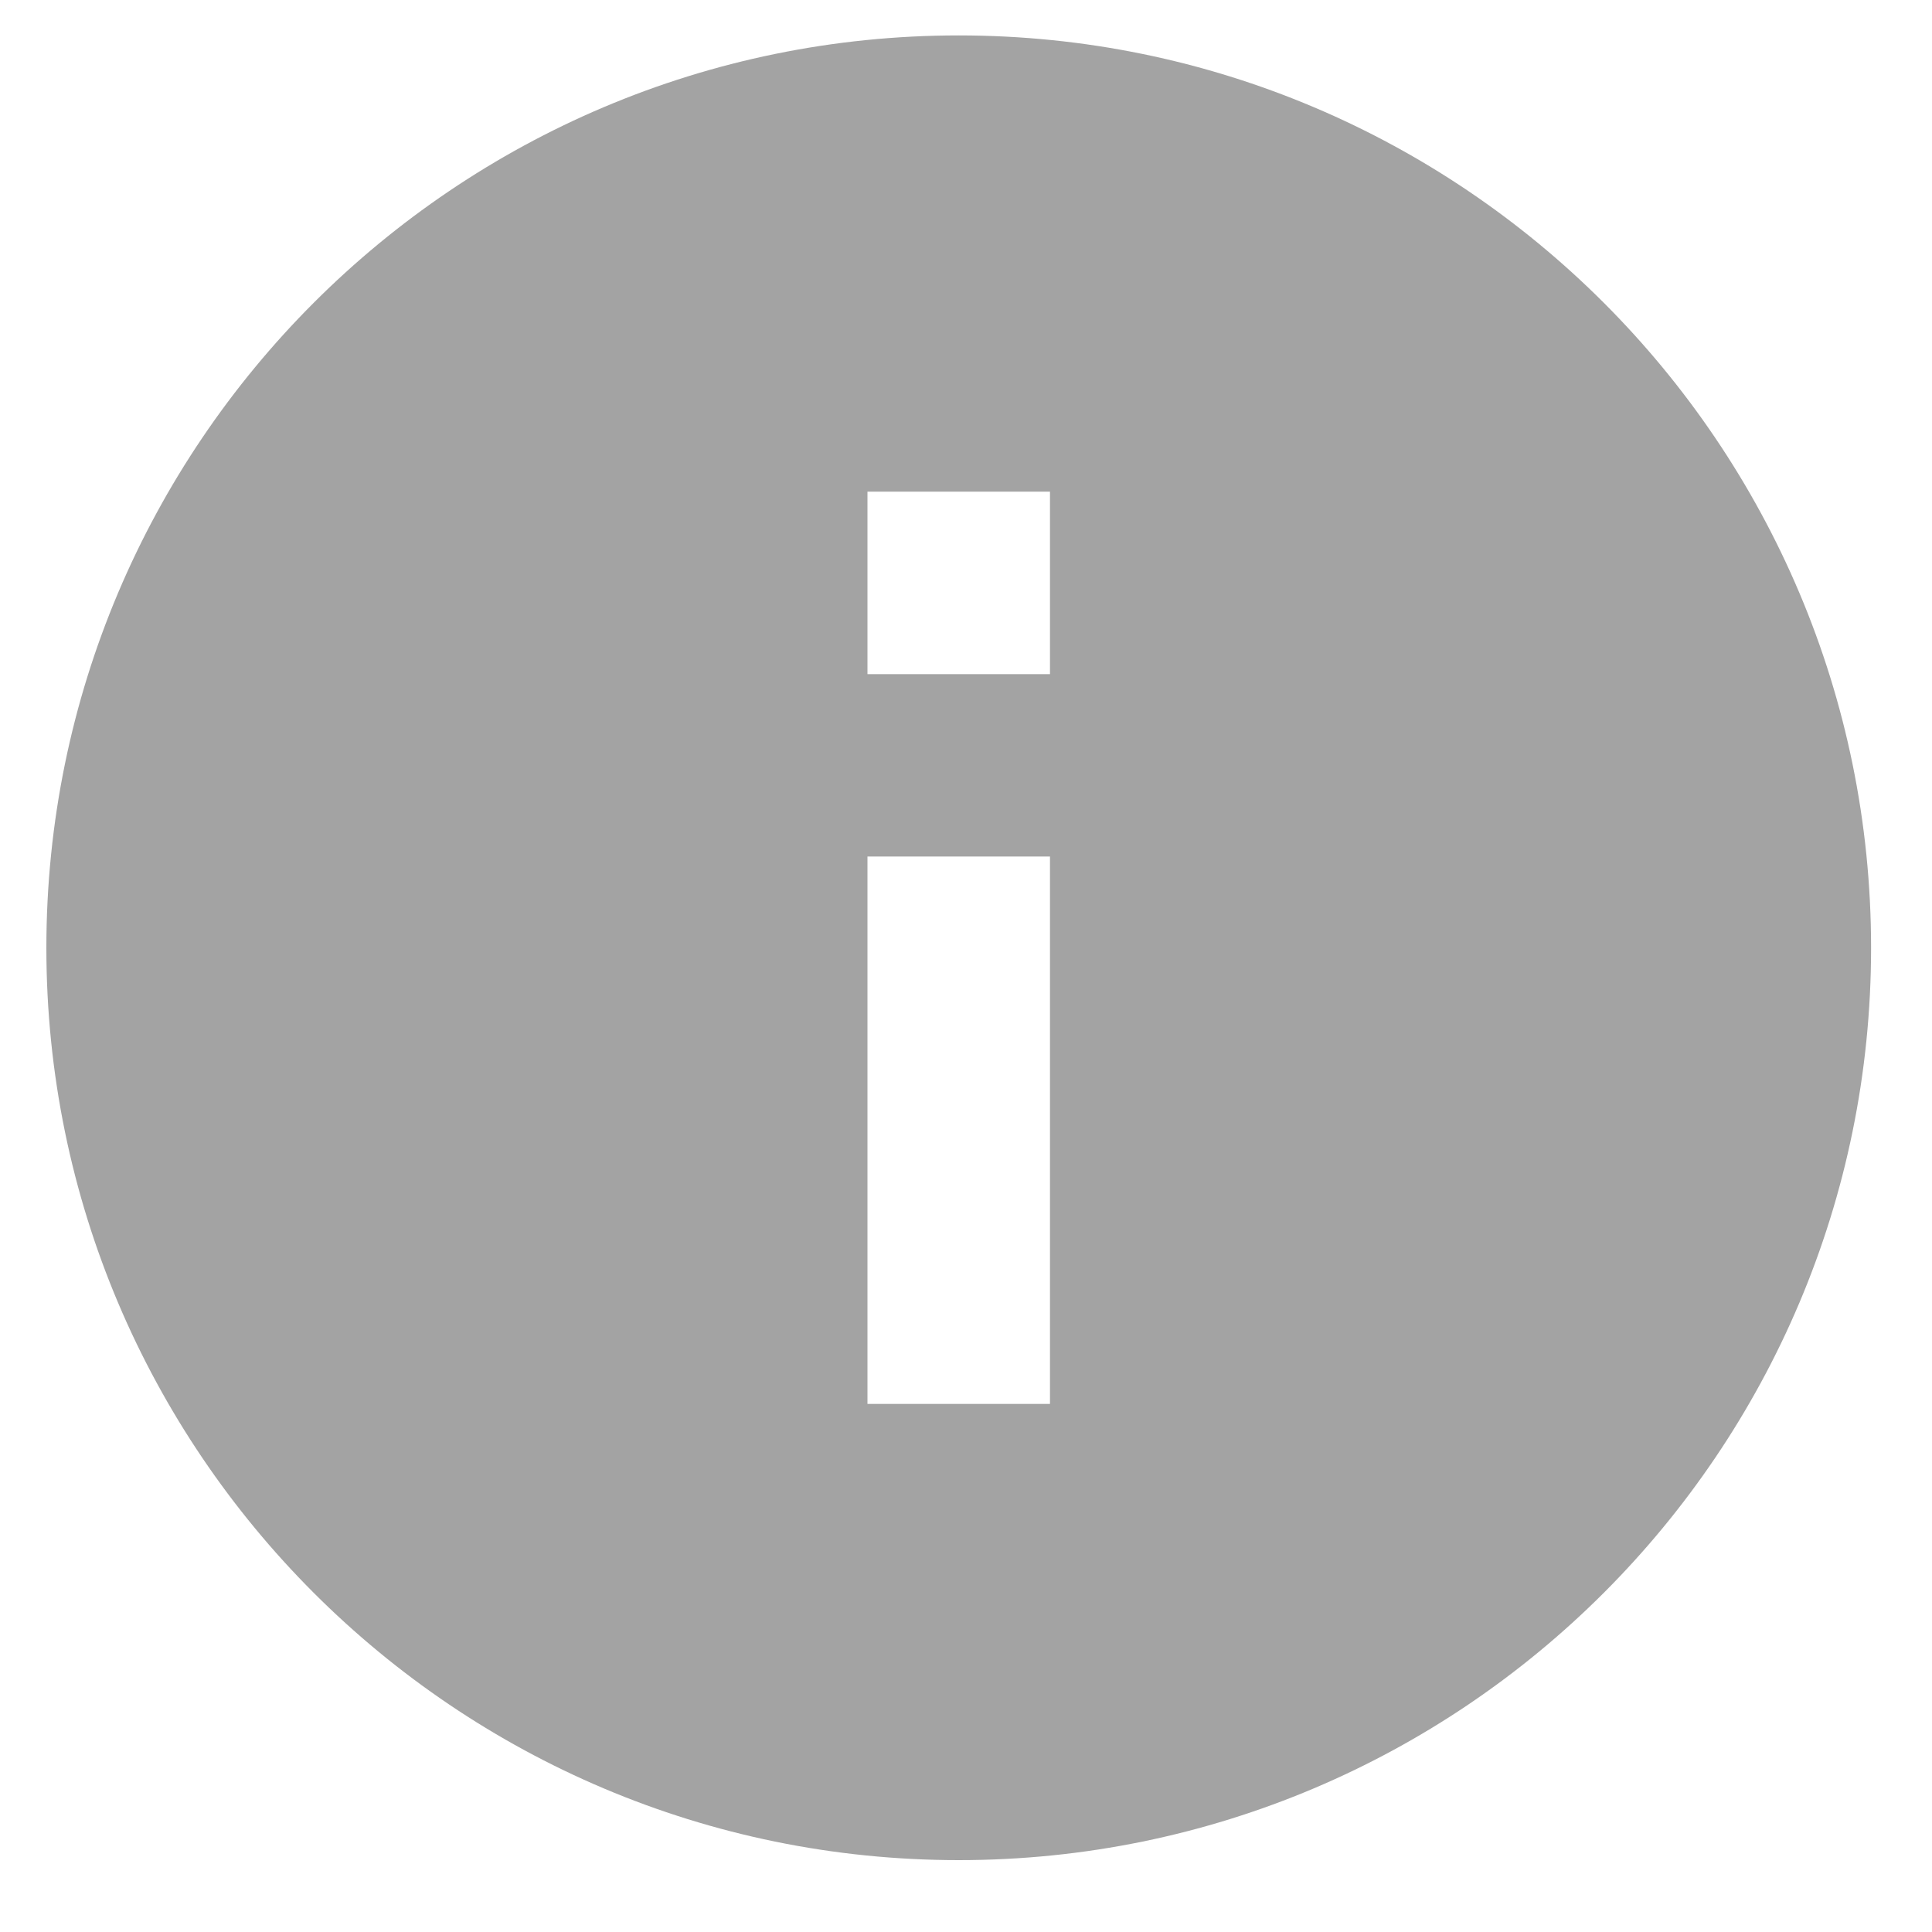 <svg width="15" height="15" viewBox="0 0 15 15" fill="none" xmlns="http://www.w3.org/2000/svg">
<path fill-rule="evenodd" clip-rule="evenodd" d="M7.444 0.275C3.534 0.275 0.36 3.449 0.36 7.359C0.36 11.269 3.534 14.442 7.444 14.442C11.354 14.442 14.527 11.269 14.527 7.359C14.527 3.449 11.354 0.275 7.444 0.275ZM8.152 10.9H6.735V6.65H8.152V10.9ZM8.152 5.234H6.735V3.817H8.152V5.234Z" fill="#A3A3A3"/>
</svg>
